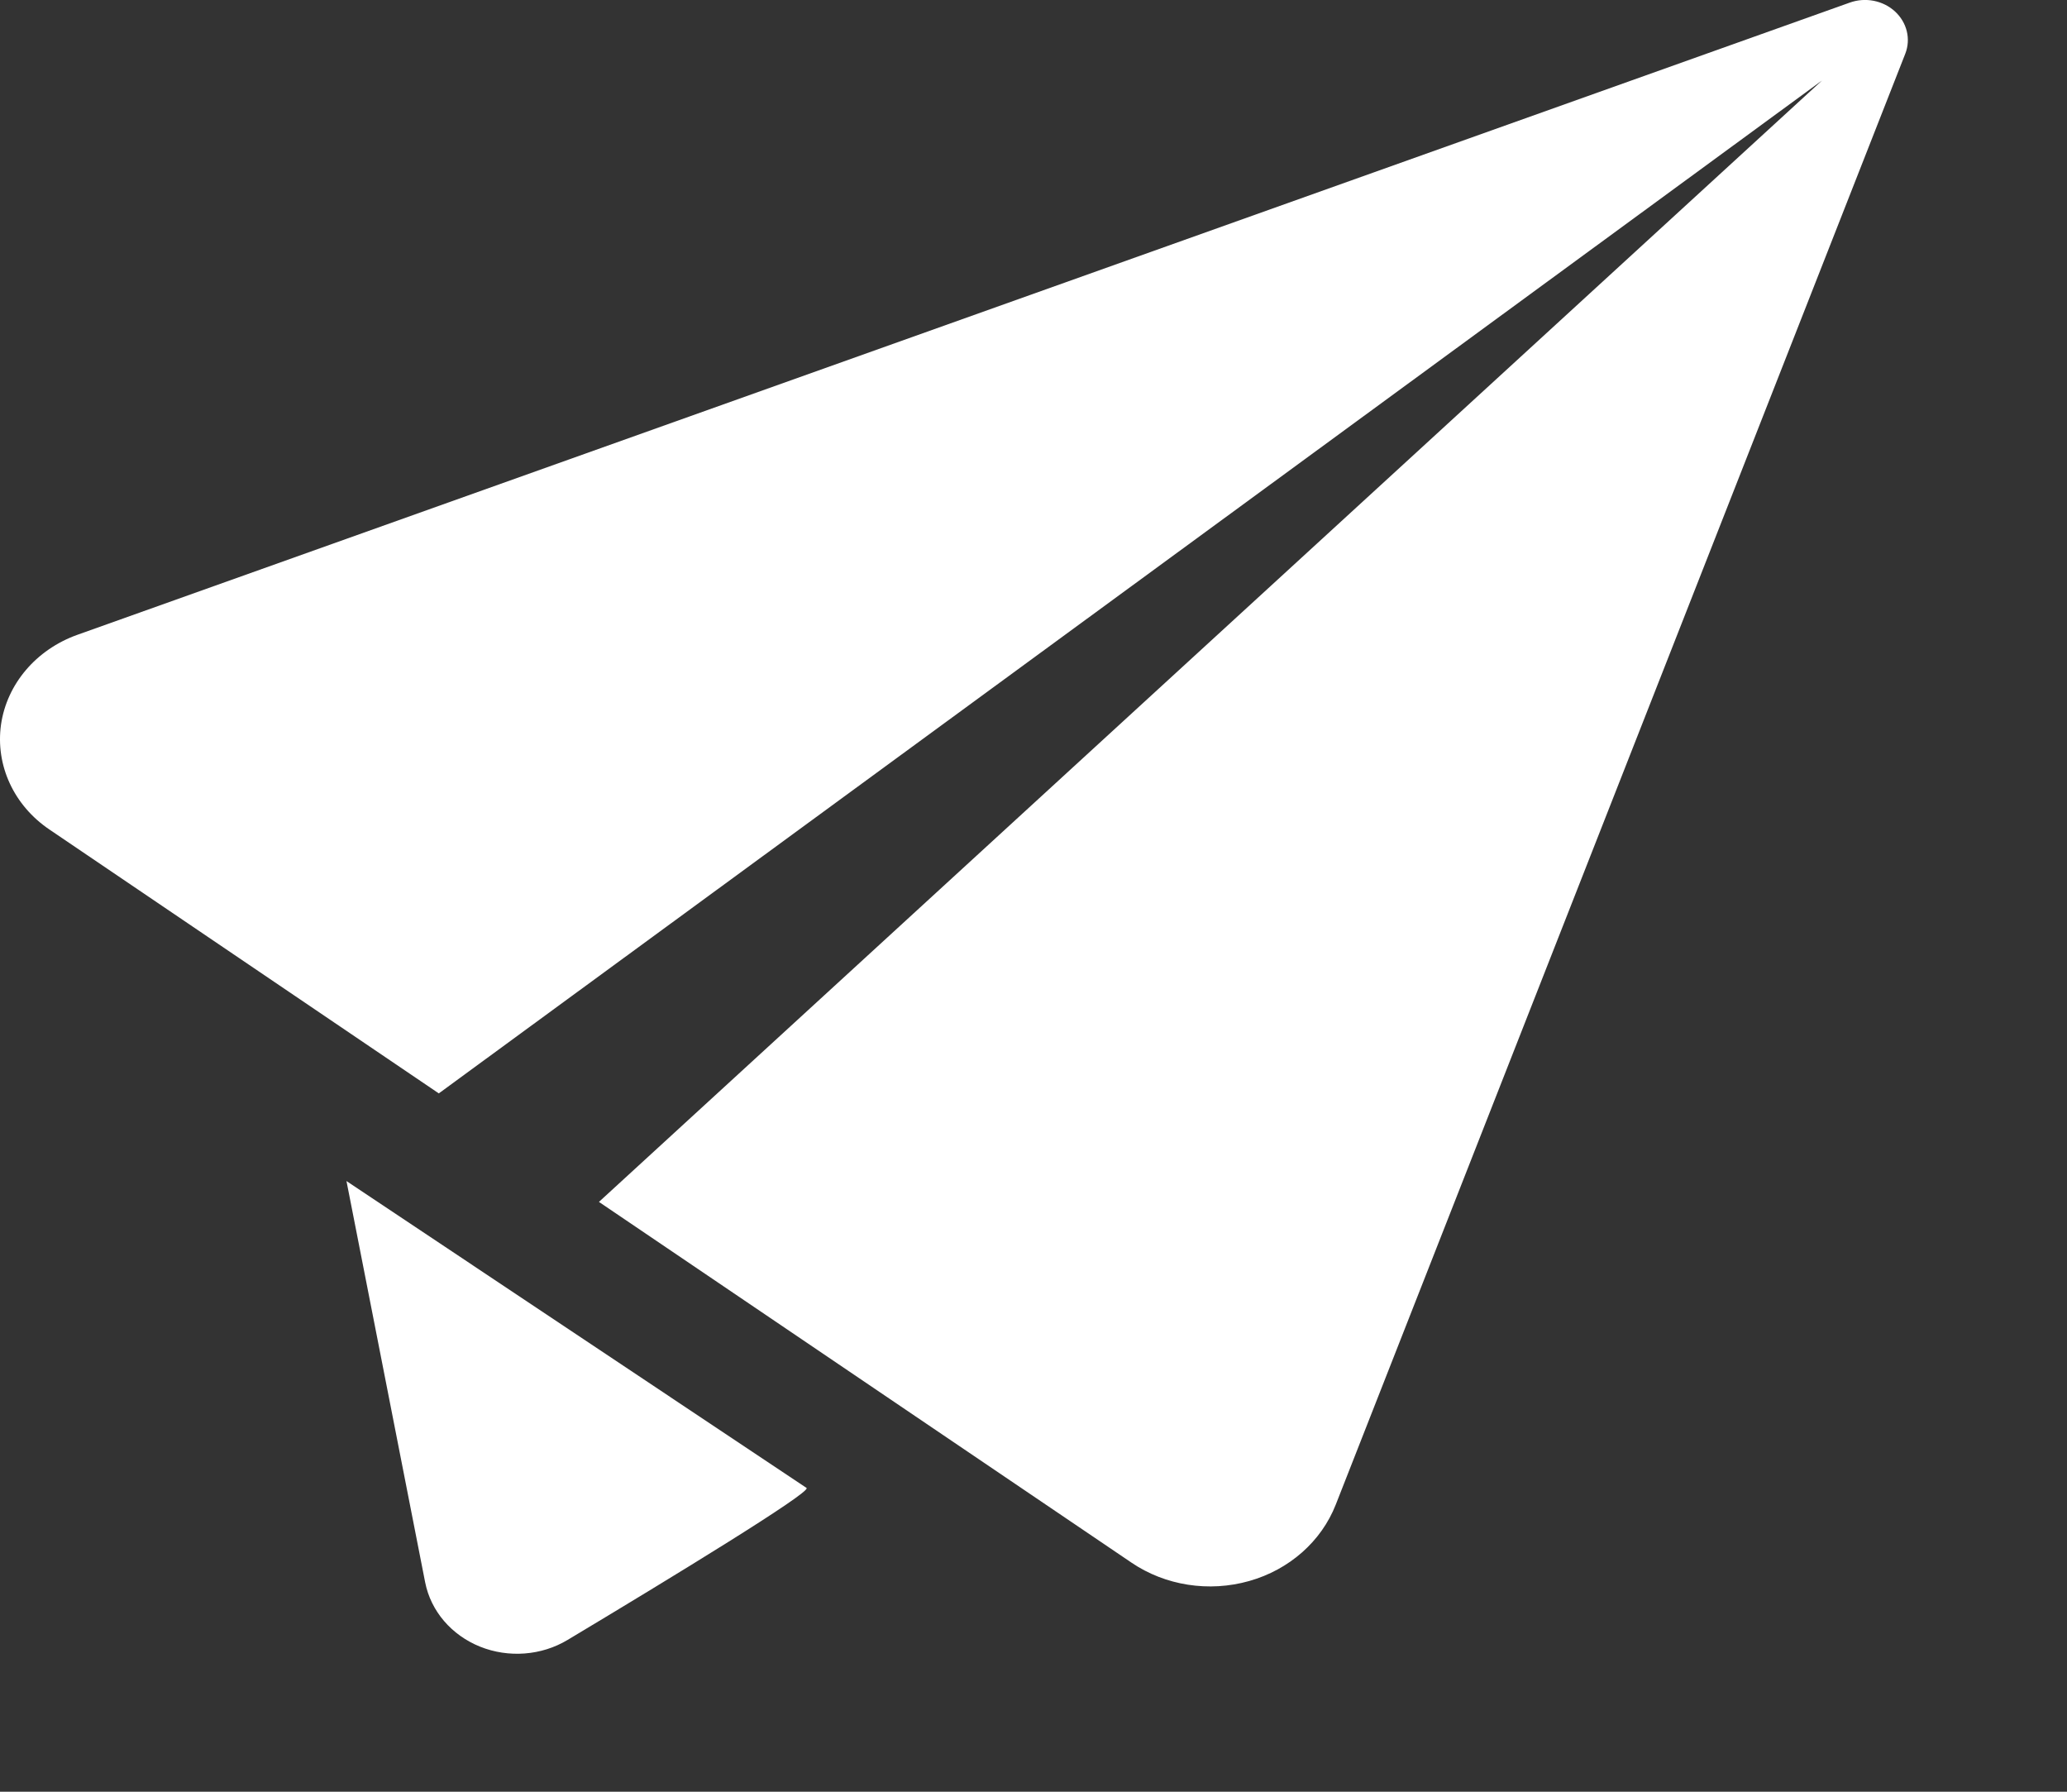 <svg width="15" height="13" viewBox="0 0 15 13" fill="none" xmlns="http://www.w3.org/2000/svg">
<rect x="0" y="0" width="15" height="13" fill="#333333" stroke="none"/>
<g id="Message Copy">
<path id="Shape" fill-rule="evenodd" clip-rule="evenodd" d="M14.98 0.422L10.502 11.828C10.389 12.116 10.137 12.339 9.822 12.428C9.505 12.518 9.161 12.464 8.895 12.283L4.709 9.448L14.325 0.633L3.45 8.595L0.389 6.521C0.109 6.332 -0.037 6.016 0.008 5.696C0.054 5.377 0.284 5.107 0.606 4.991L14.542 0.021C14.666 -0.024 14.805 0.004 14.899 0.09C14.993 0.177 15.025 0.306 14.98 0.422ZM4.463 12.891C4.257 13.015 3.998 13.034 3.774 12.944C3.549 12.853 3.388 12.665 3.343 12.44L2.75 9.416L2.724 9.284L6.342 11.697C6.371 11.735 5.291 12.395 4.463 12.891Z" transform="scale(0.923)" fill="#fff"/>
</g>
</svg>
